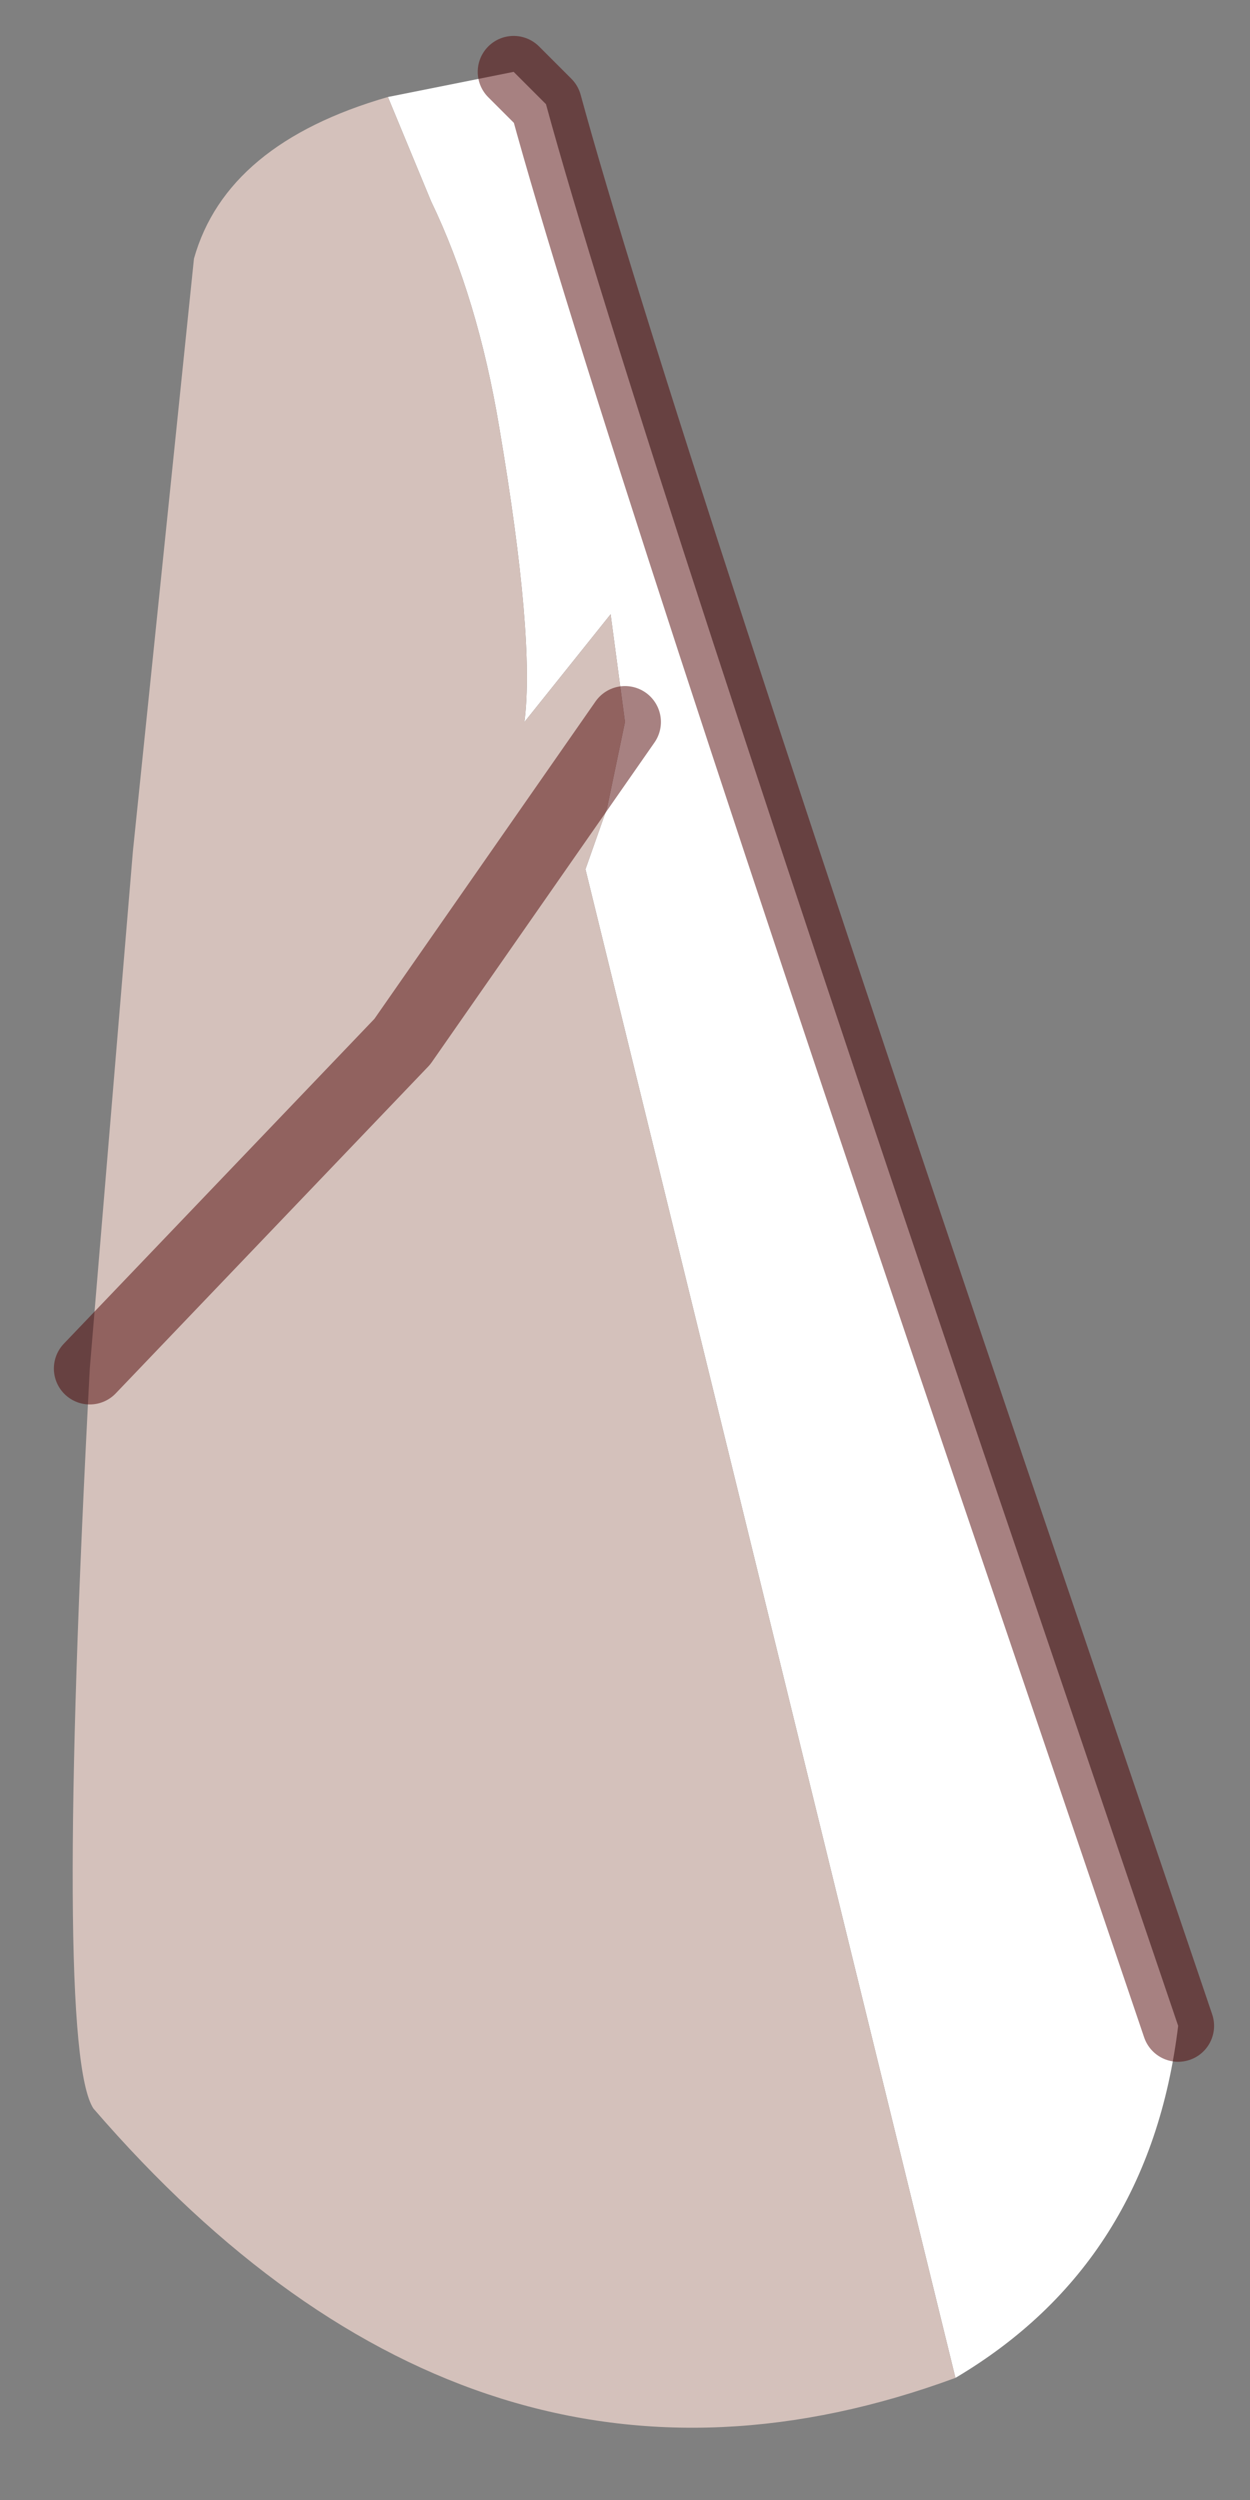<?xml version="1.0" encoding="UTF-8" standalone="no"?>
<svg xmlns:xlink="http://www.w3.org/1999/xlink" height="34.8px" width="17.4px" xmlns="http://www.w3.org/2000/svg">
  <rect width="100%" height="100%" fill="#808080" stroke="none"/>
  <g transform="matrix(1.0, 0.0, 0.0, 1.0, 5.1, 1)">
    <path d="M2.05 0.0 L2.5 0.45 Q3.7 4.85 9.4 21.6 L11.3 27.2 Q10.9 30.5 8.2 32.1 L3.05 11.1 3.35 10.25 3.6 9.05 3.4 7.55 2.2 9.05 Q2.35 7.9 1.85 4.95 1.55 3.15 0.9 1.8 L0.3 0.35 2.05 0.0" fill="#ffffff" fill-rule="evenodd" stroke="none"/>
    <path d="M0.3 0.35 L0.9 1.8 Q1.55 3.15 1.85 4.95 2.35 7.9 2.2 9.05 L3.4 7.55 3.6 9.05 3.35 10.25 3.05 11.1 8.2 32.1 Q1.55 34.55 -3.8 28.35 -4.35 27.5 -3.85 18.05 L0.5 13.5 3.6 9.05 0.5 13.5 -3.85 18.05 -3.25 10.85 -2.4 2.6 Q-1.95 1.0 0.3 0.35" fill="#d4c1bb" fill-rule="evenodd" stroke="none"/>
    <path d="M11.3 27.2 L9.4 21.6 Q3.7 4.85 2.5 0.45 L2.05 0.0 M3.6 9.05 L0.5 13.5 -3.85 18.05" fill="none" stroke="#4f0202" stroke-linecap="round" stroke-linejoin="round" stroke-opacity="0.498" stroke-width="1"/>
  </g>
</svg>